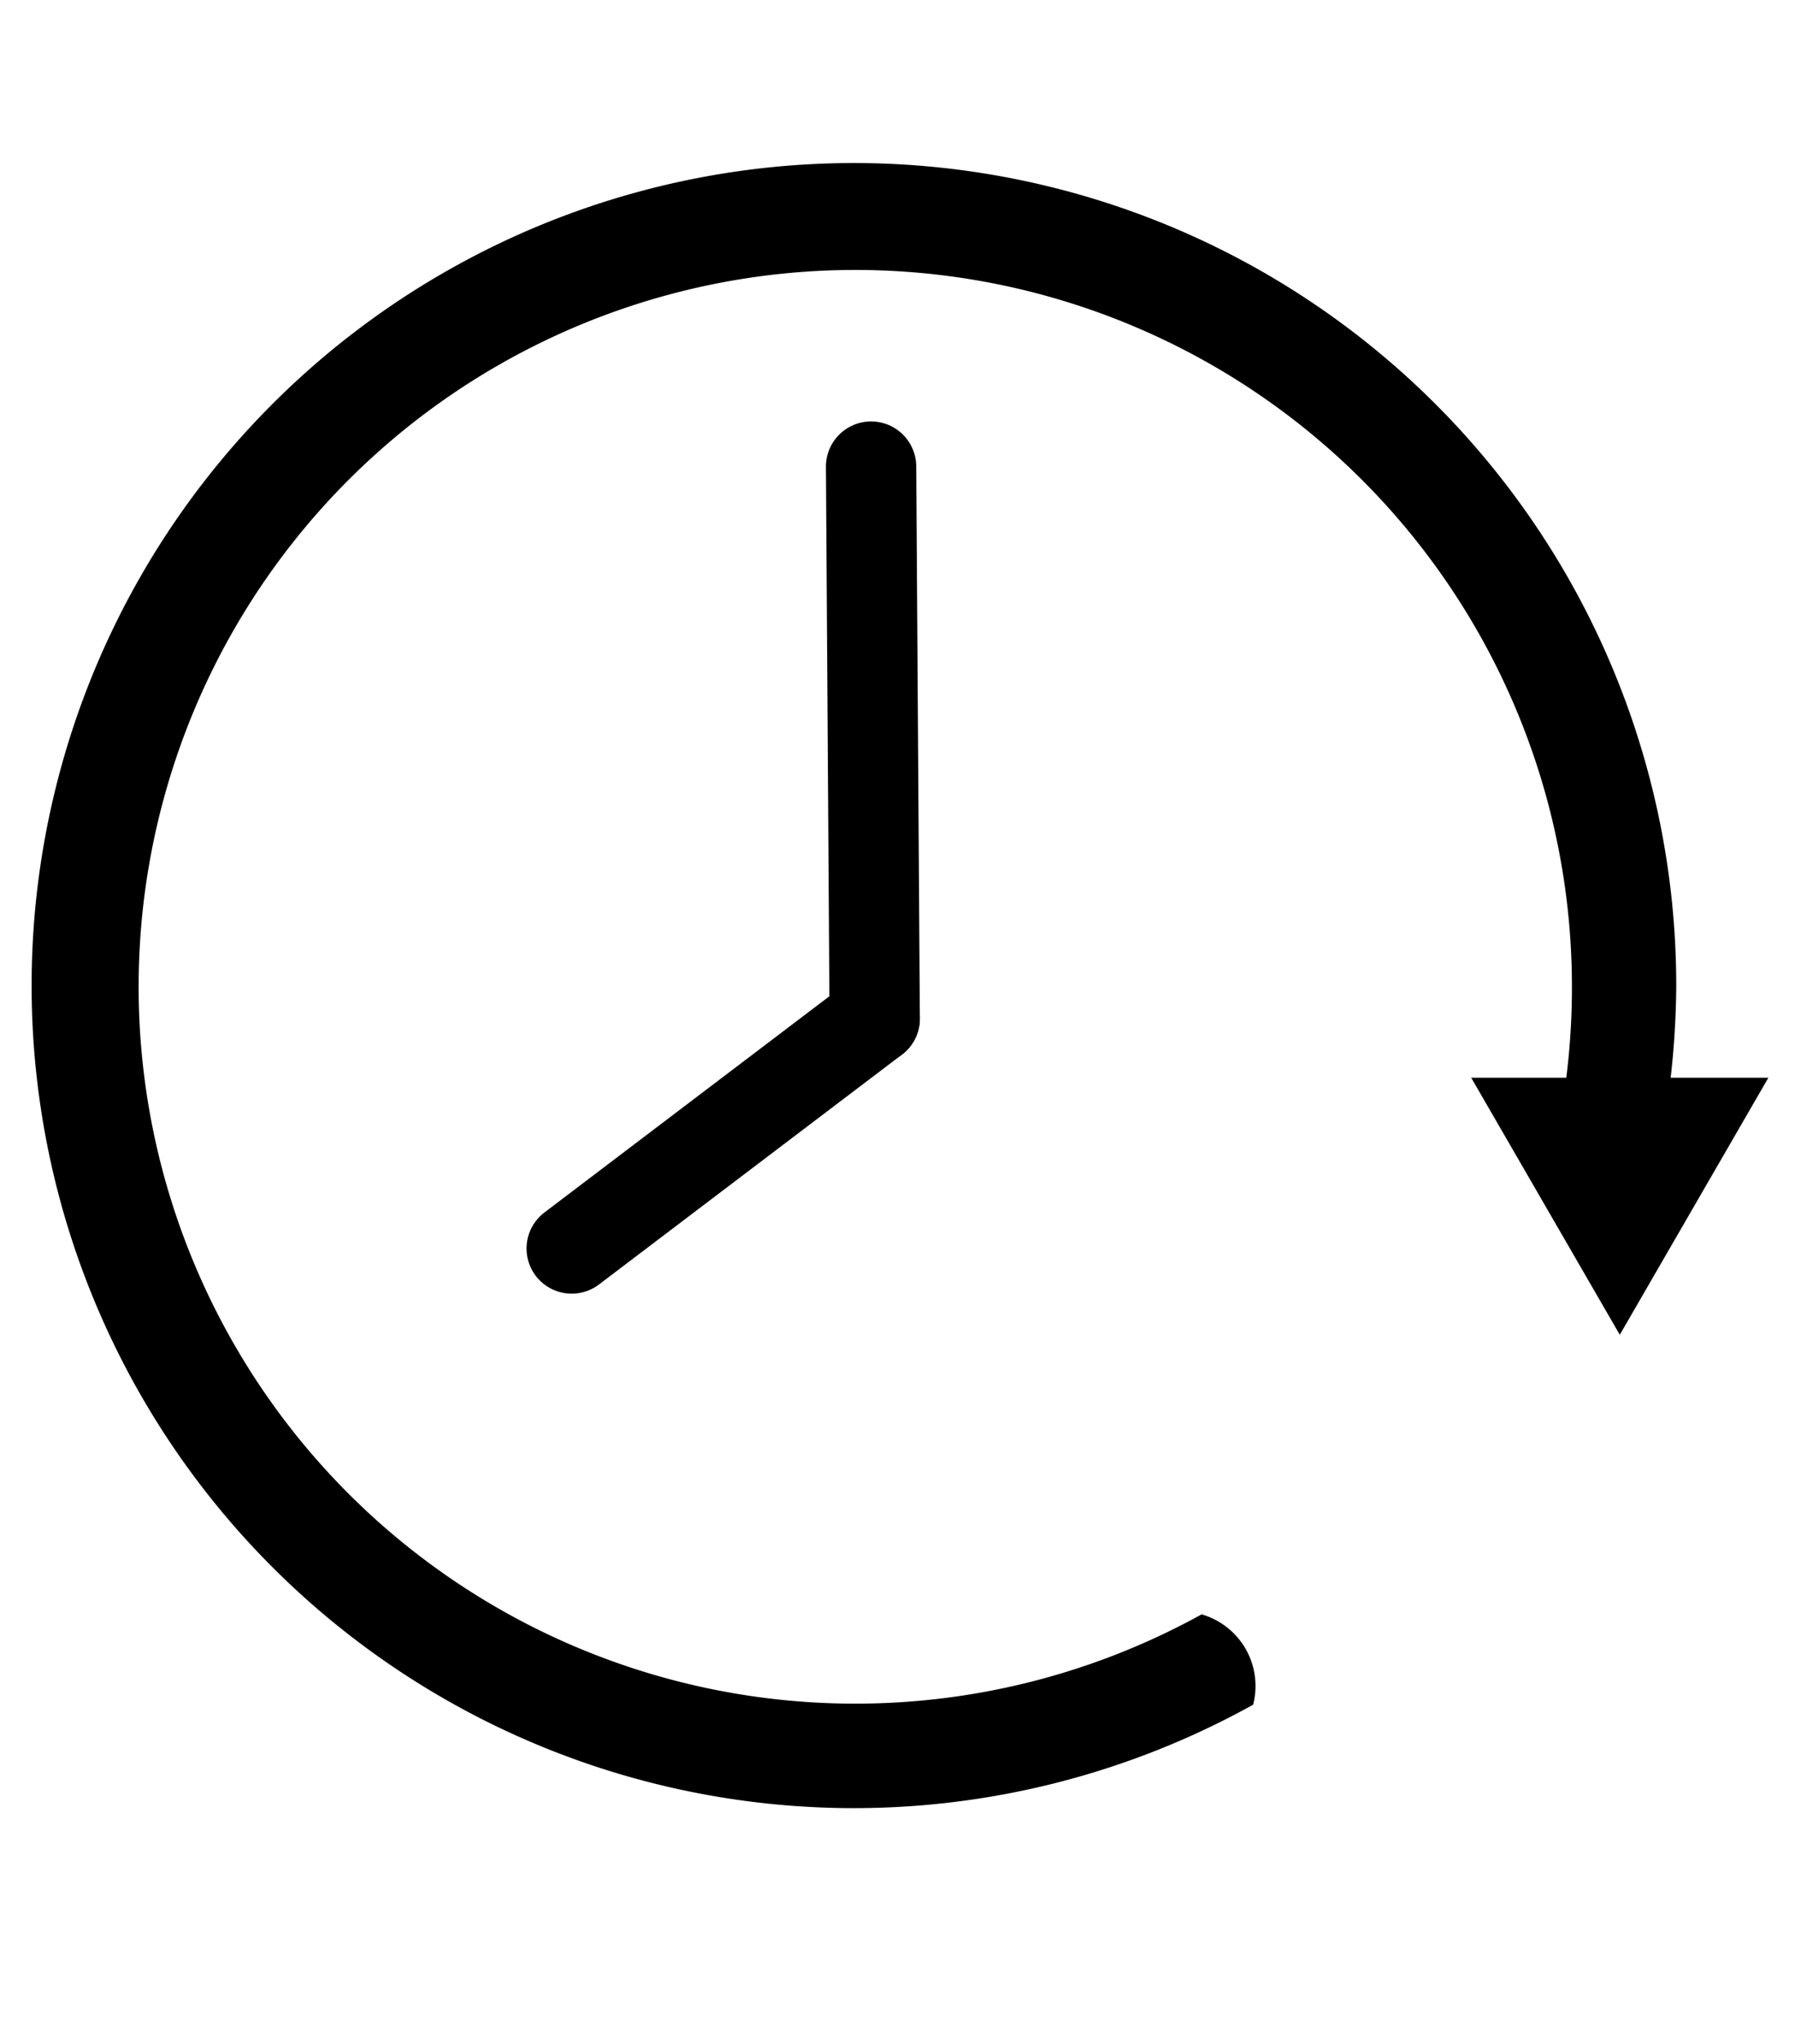 <svg id="Icons" xmlns="http://www.w3.org/2000/svg" viewBox="0 0 39.75 45.25"><defs><style>.cls-1{fill:none;stroke:#000;stroke-linecap:round;stroke-linejoin:round;stroke-width:2px;}</style></defs><title>borrow2</title><line class="cls-1" x1="19.37" y1="22.55" x2="19.29" y2="10.33"/><line class="cls-1" x1="12.66" y1="27.64" x2="19.37" y2="22.55"/><path d="M26.61,35.74a15.87,15.87,0,1,1,8.2-13.89,16,16,0,0,1-.32,3.2h2.33a18.76,18.76,0,0,0,.3-3.2,18.21,18.21,0,1,0-9.37,15.89A1.65,1.65,0,0,0,26.61,35.74Z"/><polygon points="39.16 23.86 35.87 29.55 32.58 23.86 39.16 23.86"/></svg>